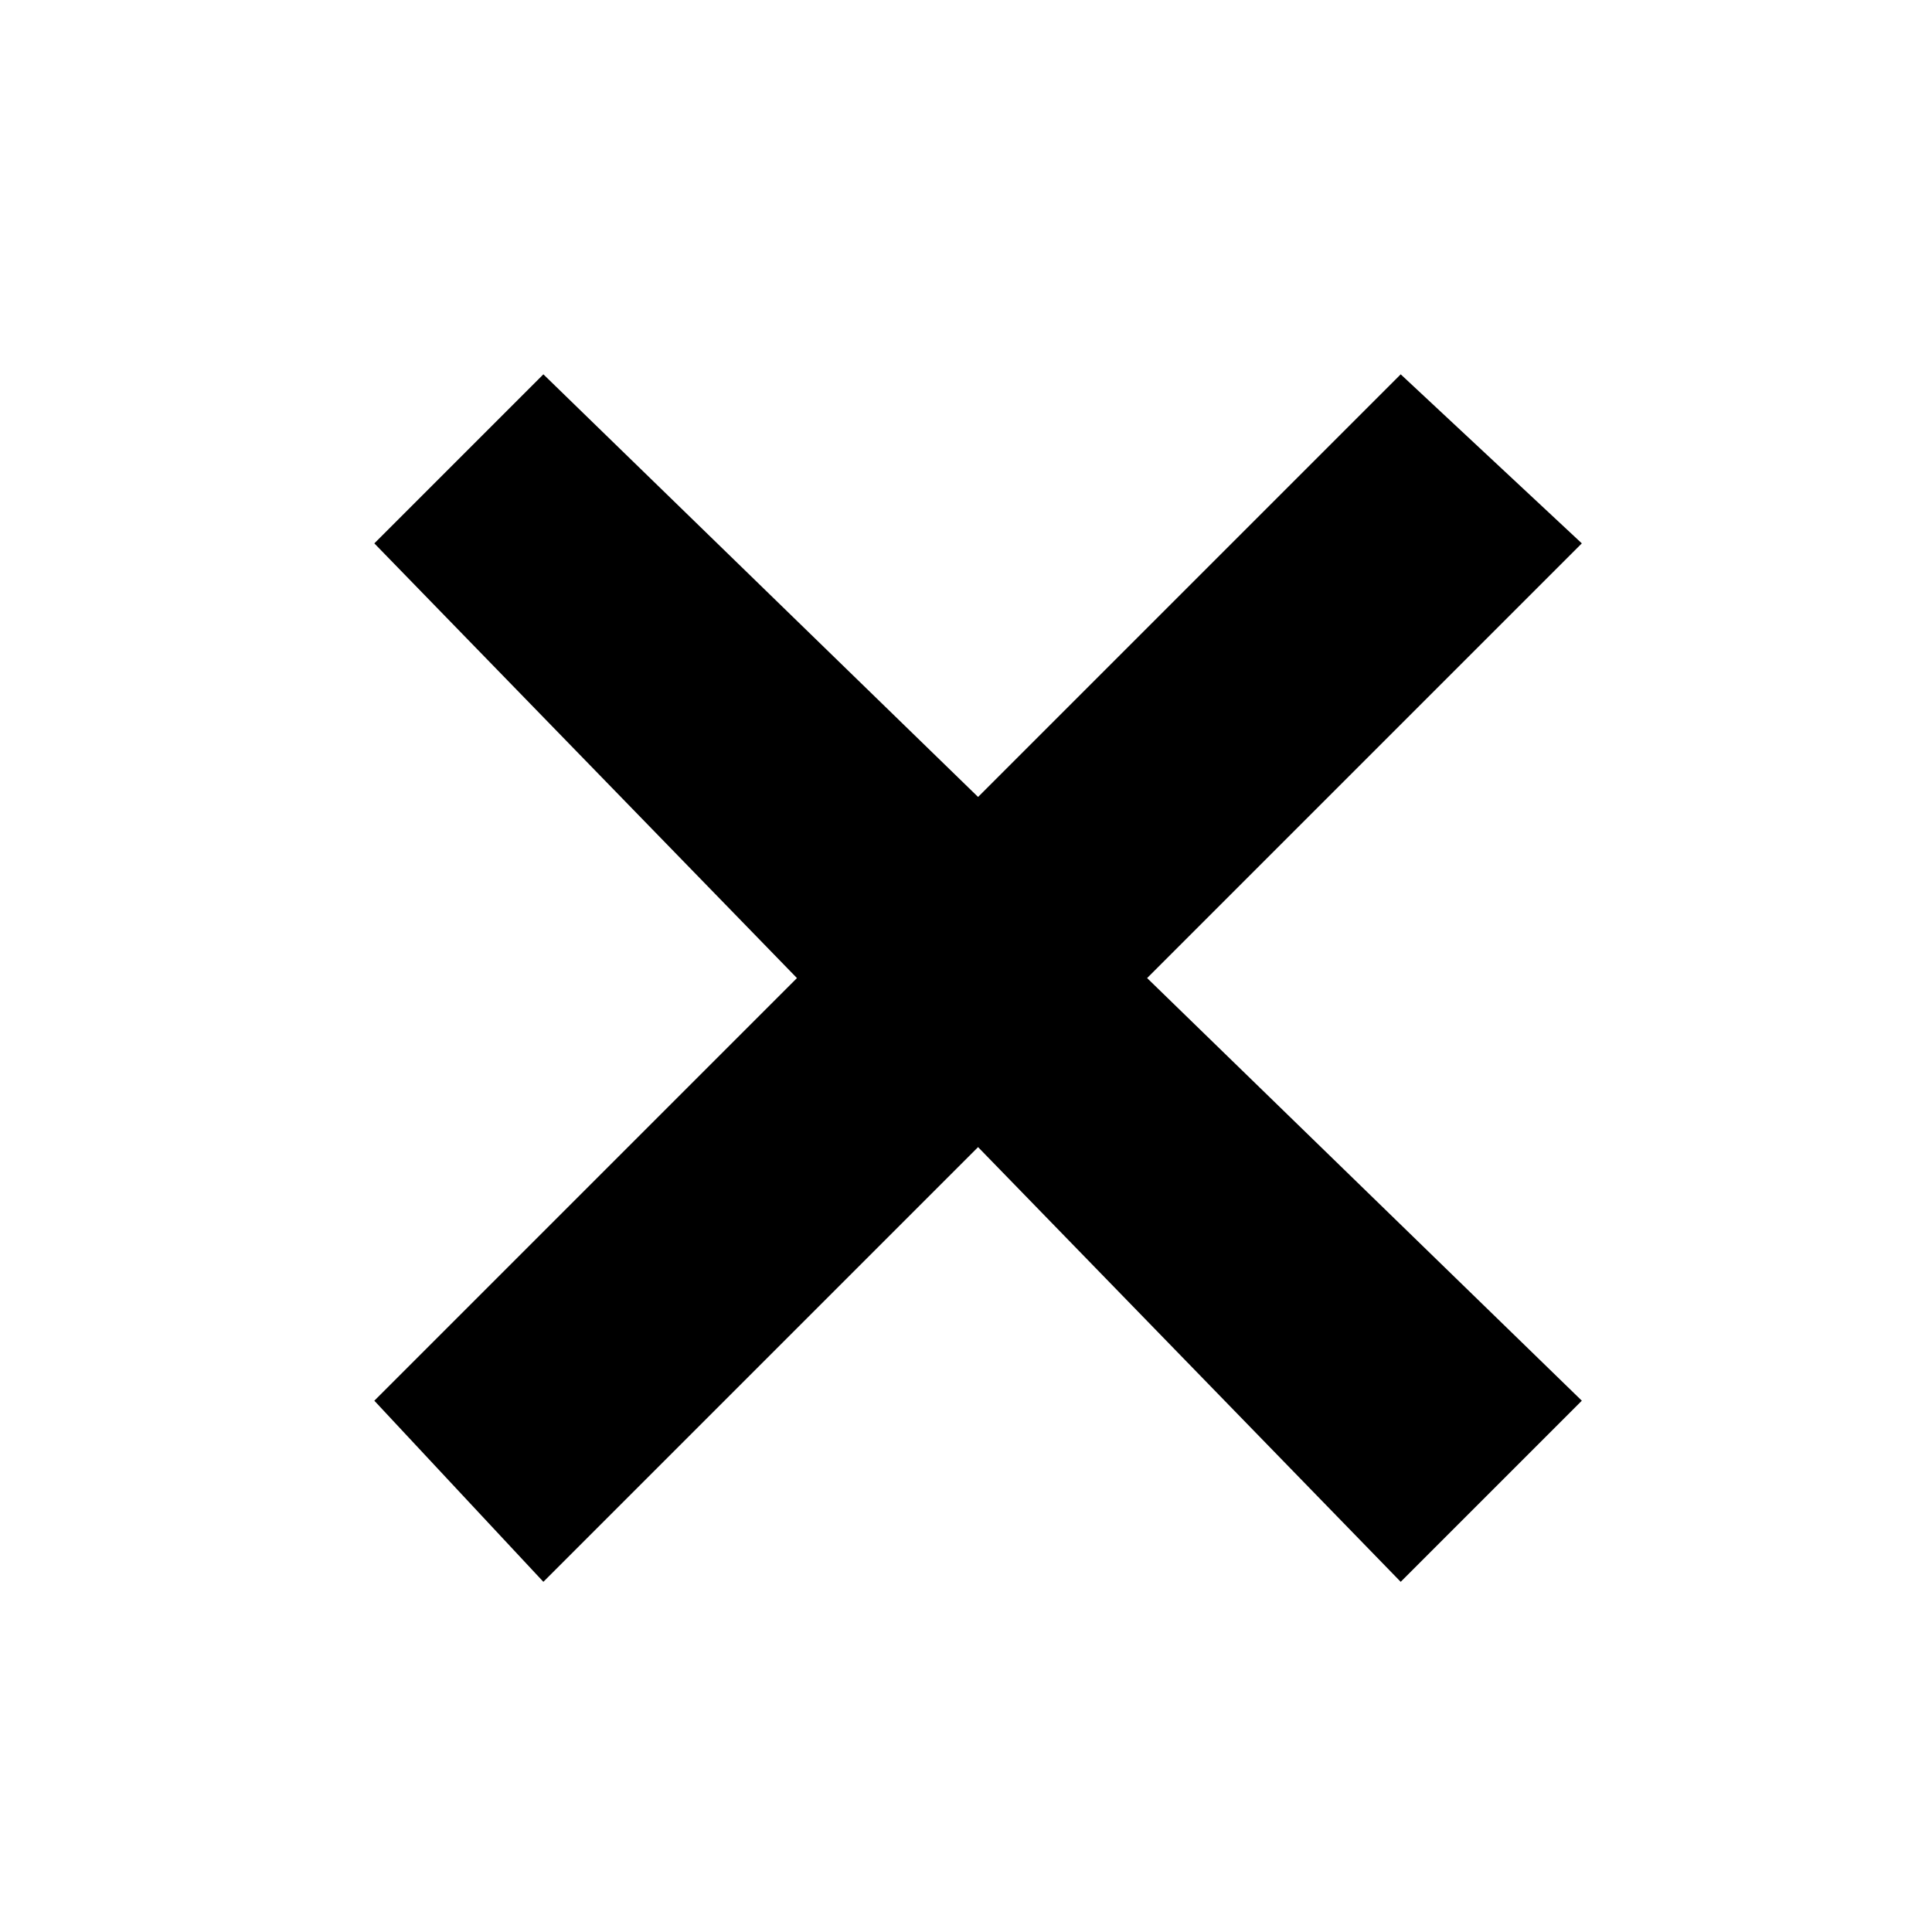 <svg xmlns="http://www.w3.org/2000/svg" width="16" height="16" viewBox="0 0 16 16">
	<path d="M11.6 13.1L8.1 9.5 4.5 13.1 3.1 11.6 6.6 8.1 3.1 4.5 4.5 3.1 8.1 6.6 11.6 3.1 13.1 4.5 9.5 8.1 13.1 11.6 11.6 13.1Z" fill="currentColor"/>
</svg>
